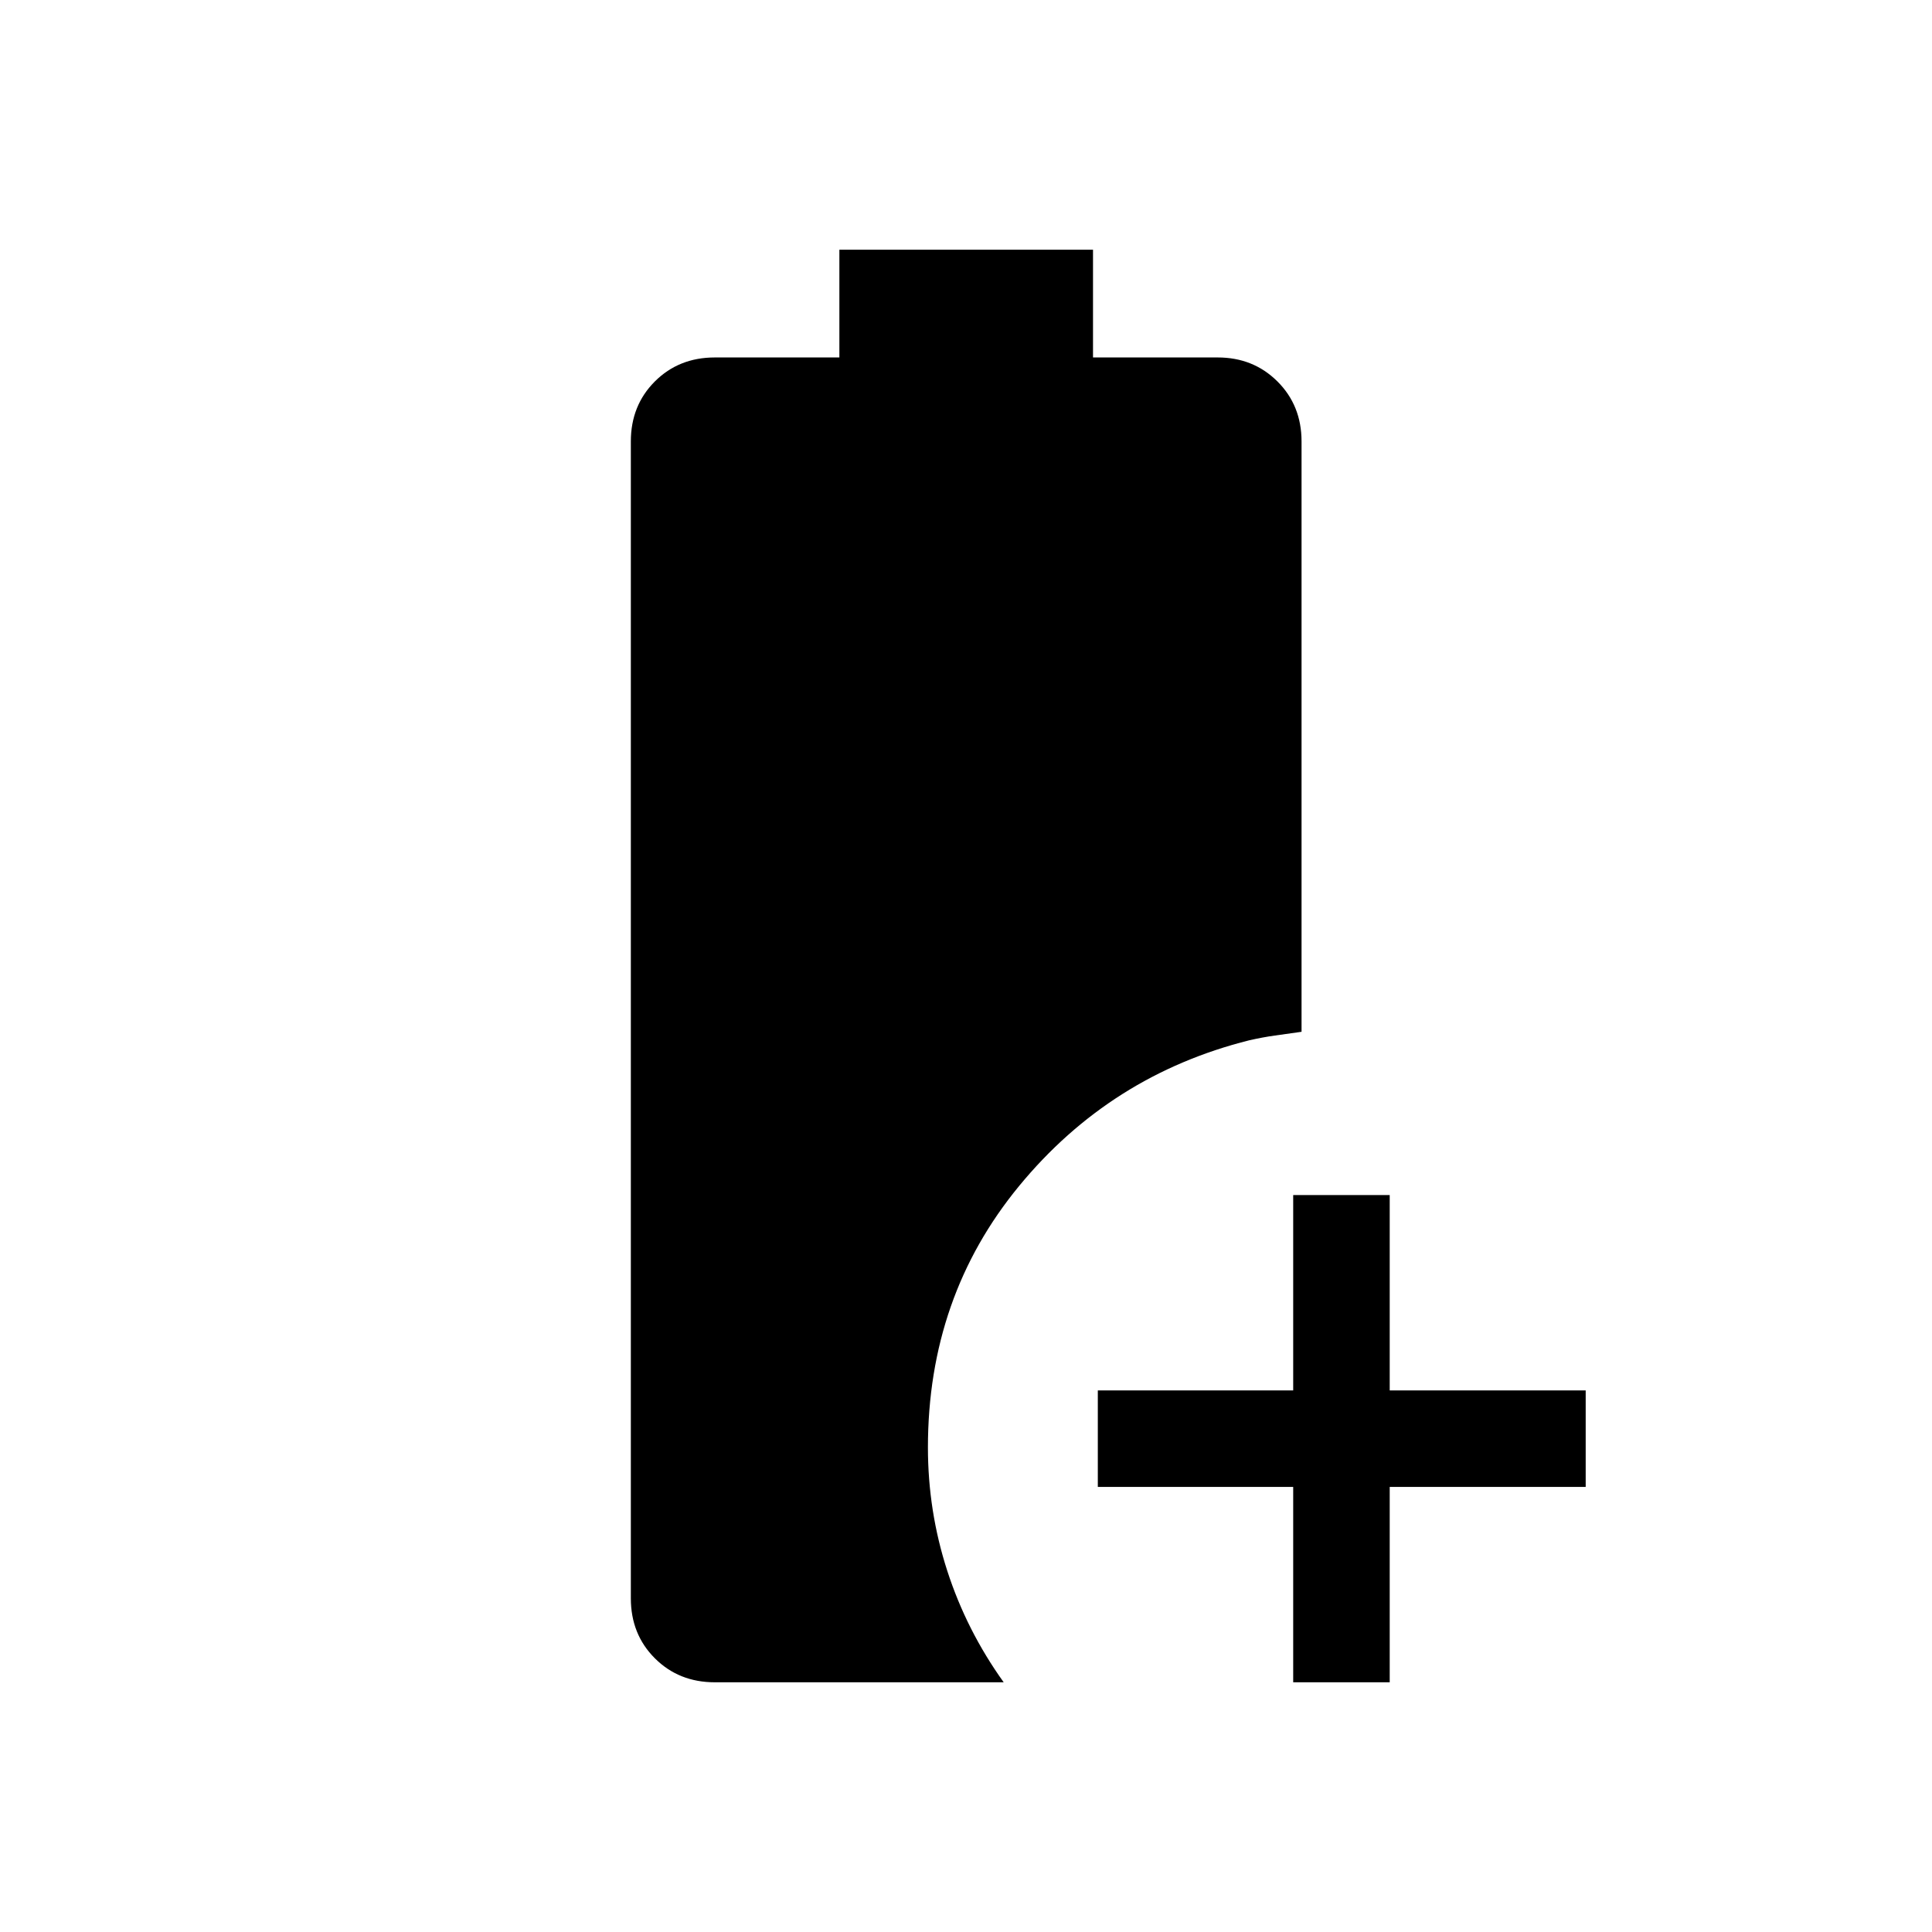 <svg xmlns="http://www.w3.org/2000/svg" height="20" viewBox="0 -960 960 960" width="20"><path d="M642.58-124.08v-97.07H545.5v-47.96h97.08v-97.08h47.96v97.08h97.38v47.96h-97.38v97.07h-47.96Zm-287.39 0q-17.87 0-29.8-11.93-11.93-11.92-11.93-29.8v-574.84q0-17.88 11.93-29.81 11.93-11.92 29.8-11.92h61.89v-53.54h126.03v53.54h61.97q17.7 0 29.67 11.92 11.98 11.93 11.98 29.81v293.34q-7.62 1.08-13.29 1.87-5.68.78-12.67 2.35-69 17.28-114.35 72.36-45.34 55.08-45.34 129.96 0 31.62 9.61 61.3 9.61 29.69 28.04 55.39H355.19Z"/></svg>